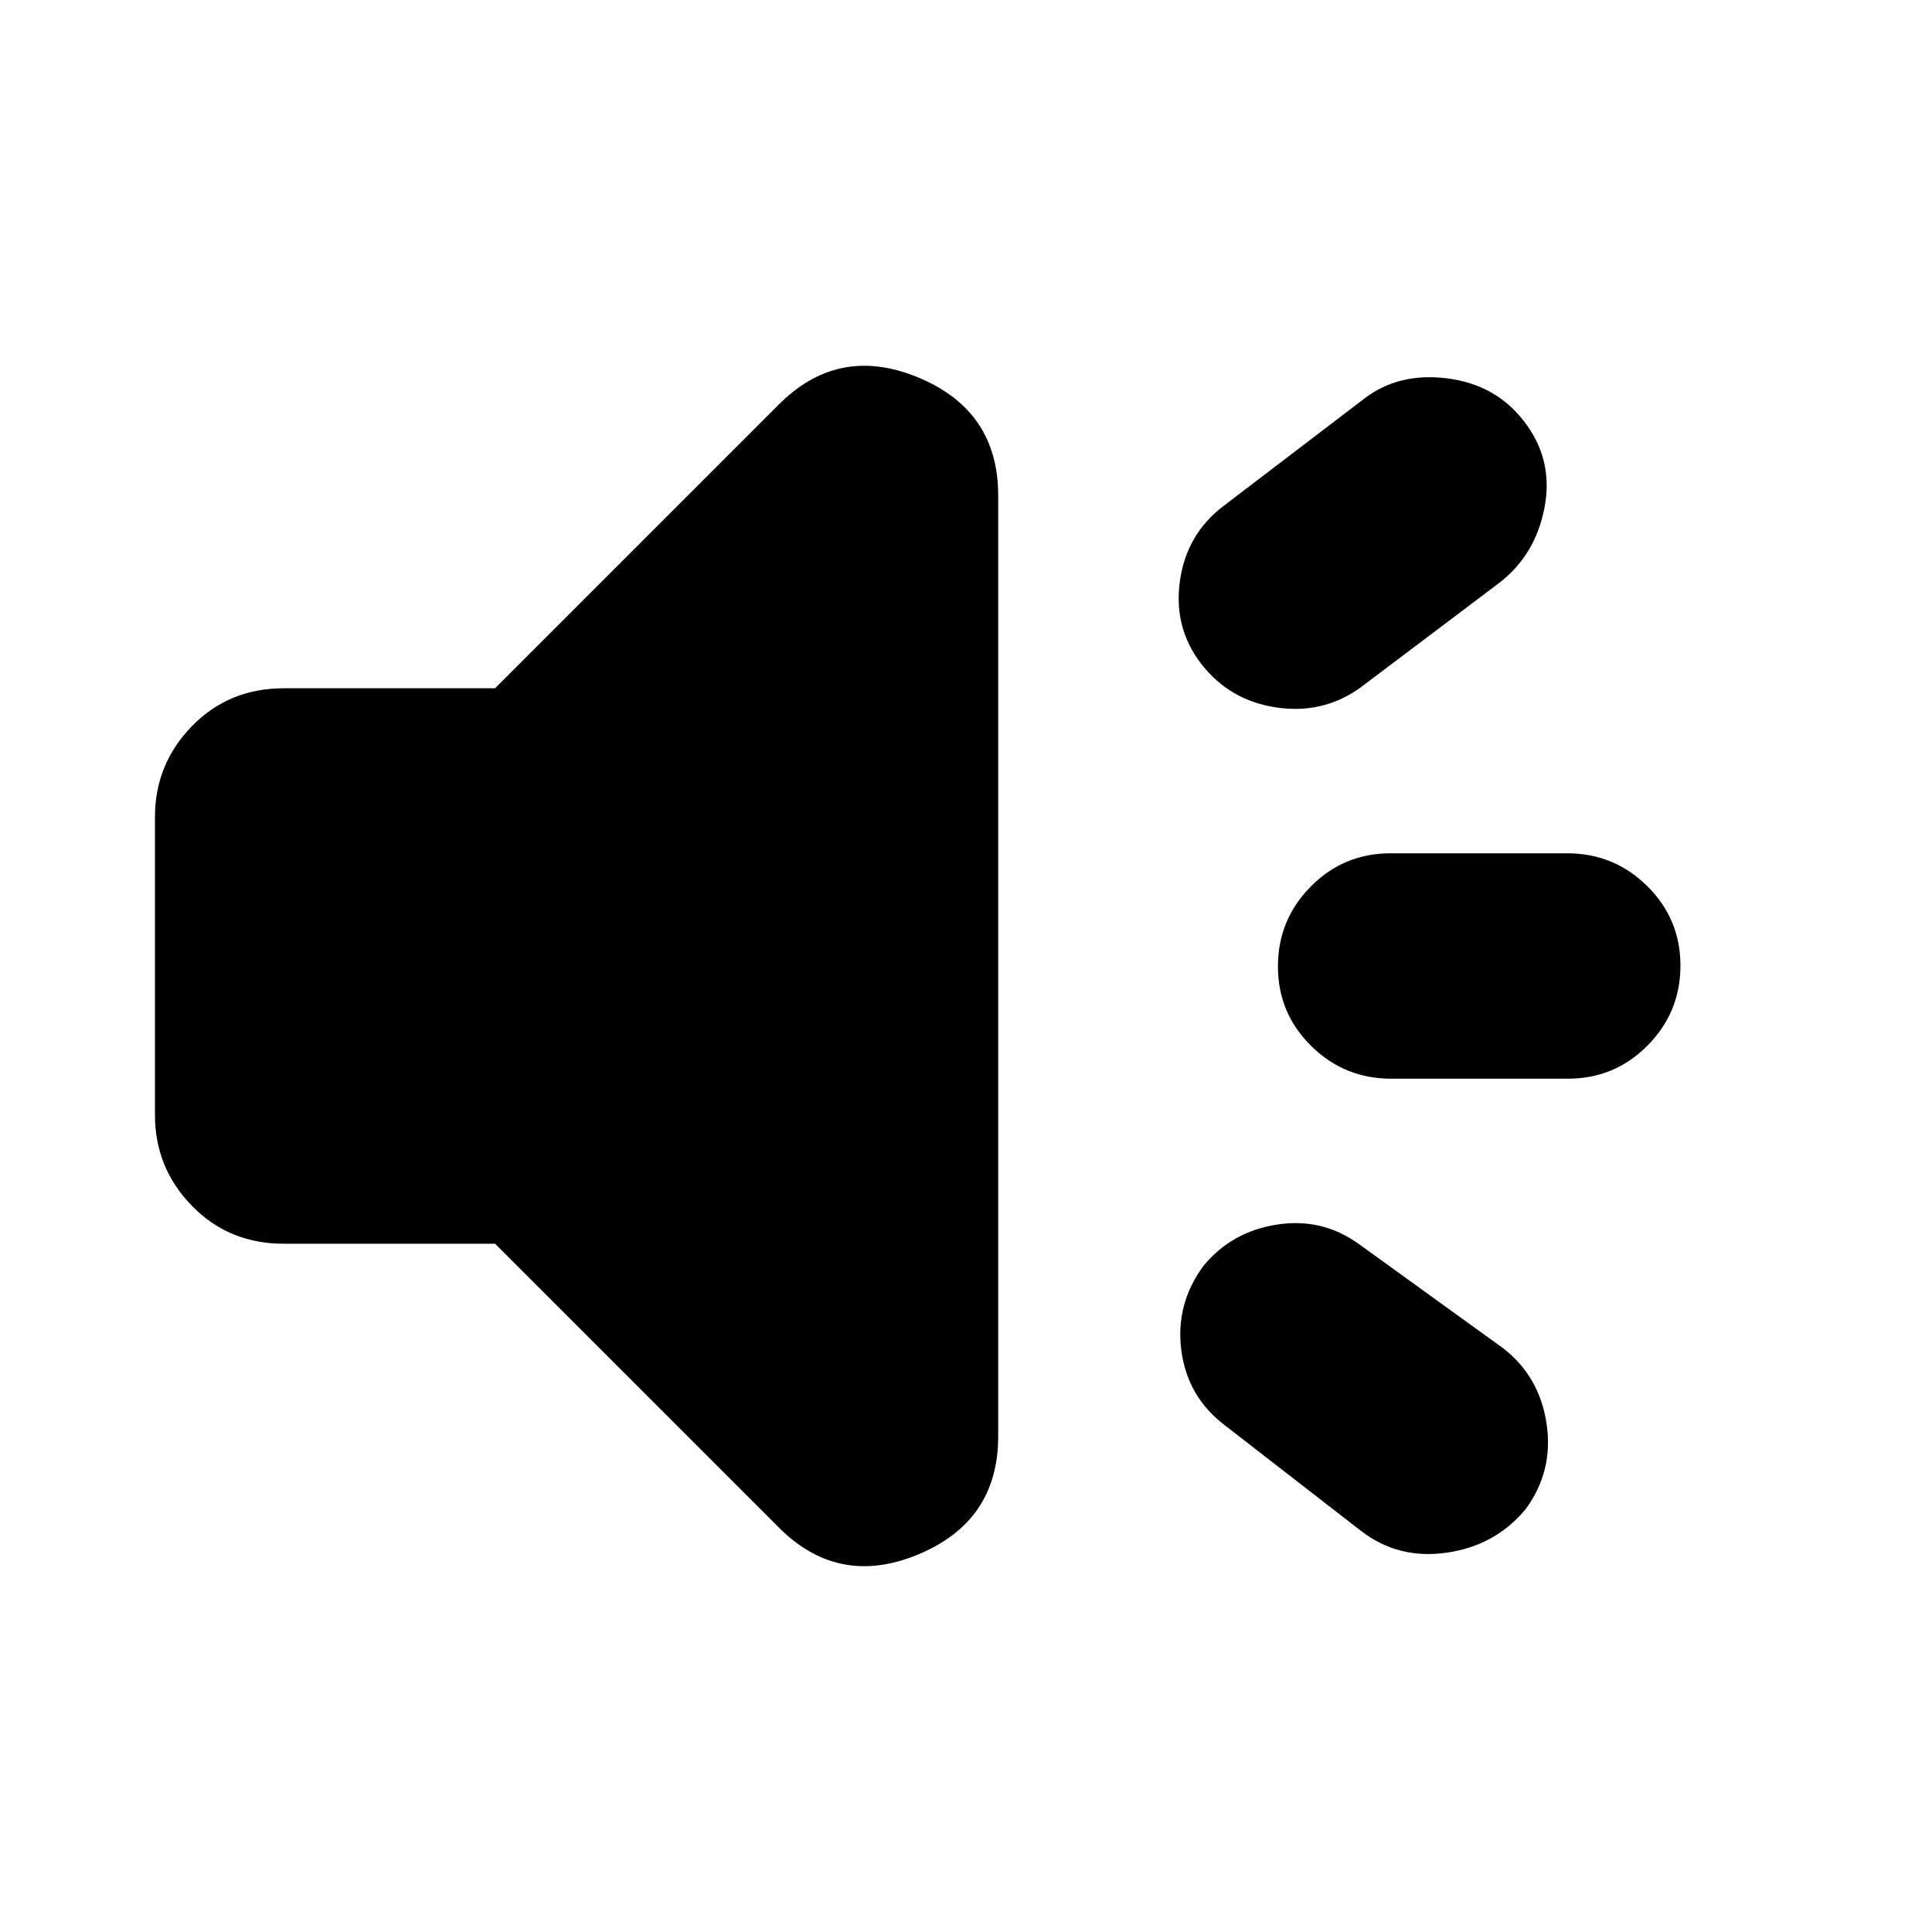 <svg xmlns="http://www.w3.org/2000/svg" height="20" viewBox="0 -960 960 960" width="20"><path d="M779.088-424h-87.825Q668-424 651.5-440.289q-16.5-16.29-16.5-39.5Q635-503 651.325-519.5t39.587-16.5h87.825Q802-536 818.5-519.711q16.5 16.29 16.5 39.5Q835-457 818.675-440.5T779.088-424ZM598-331q14-17 36.413-20.5Q656.826-355 675-342l72 52q18 14 21.5 37.5T758-210q-15 18-39 21.5t-42.478-10.618l-68.044-52.764Q590-266 587-289t11-42Zm146.522-339.029-69.044 52.058Q657-605 634-608.5T597-630q-14-18-10.695-41.4 3.305-23.4 21.939-37.4L678-762q17-13 41-10t38 21q15 19 10.5 43t-22.978 37.971ZM246-342H141q-27.3 0-45.65-18.85Q77-379.7 77-406v-148q0-26.3 18.35-45.15Q113.7-618 141-618h105l140-140q30-31 70-14.548 40 16.452 40 58.757v467.486Q496-204 456-187.5T386-202L246-342Z"/></svg>